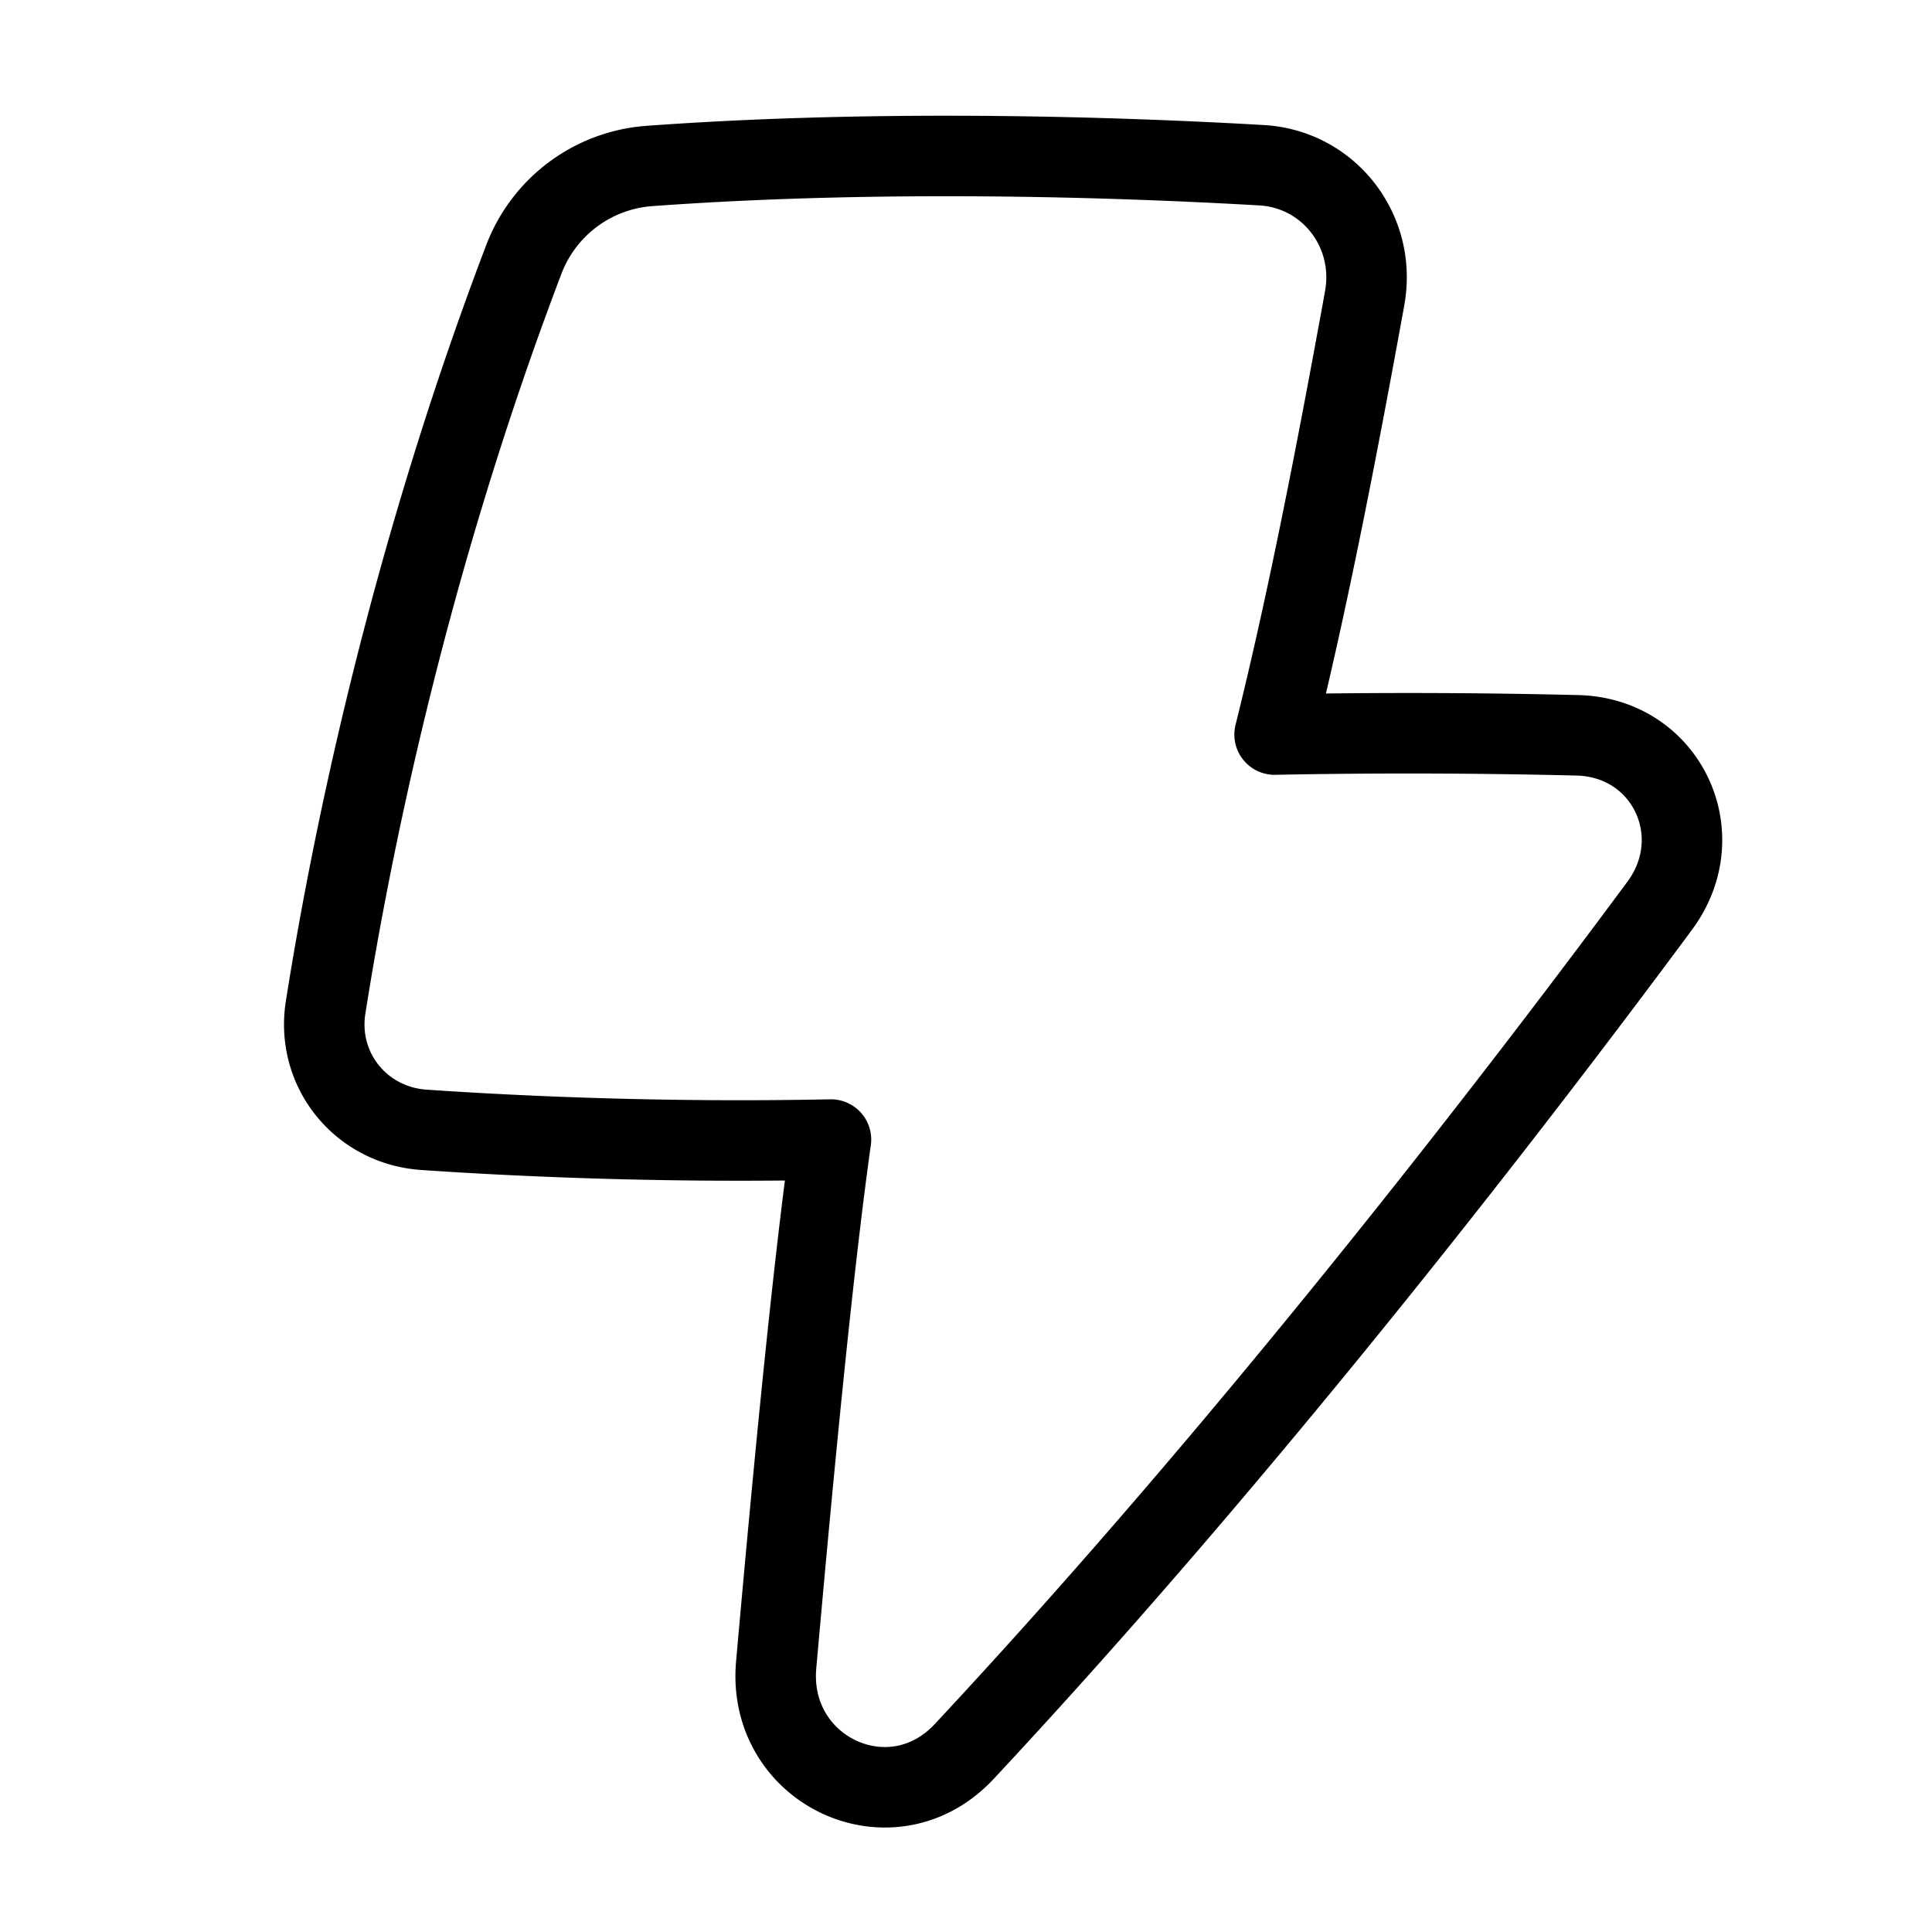 <svg xmlns="http://www.w3.org/2000/svg" fill="none" viewBox="-1 -1 48 48" height="48" width="48"><g id="flash-1--flash-power-connect-charge-electricity-lightning"><path id="Union" stroke="#000" stroke-linejoin="round" d="M32.905 6.403c0.301 -1.655 -0.882 -3.201 -2.562 -3.298 -3.482 -0.201 -9.399 -0.405 -15.214 0.019a3.618 3.618 0 0 0 -3.116 2.325c-2.931 7.7 -4.329 14.813 -4.923 18.577 -0.245 1.553 0.872 2.935 2.44 3.044 2.336 0.16 5.942 0.327 10.115 0.242 -0.433 3.088 -0.898 7.83 -1.361 13.05 -0.234 2.635 2.865 4.088 4.671 2.154 7.13 -7.641 13.679 -16.152 17.279 -21.012 1.31 -1.771 0.164 -4.177 -2.038 -4.235A171.714 171.714 0 0 0 30.667 17.25c0.831 -3.332 1.567 -7.152 2.239 -10.847Z" stroke-width="2"></path></g></svg>